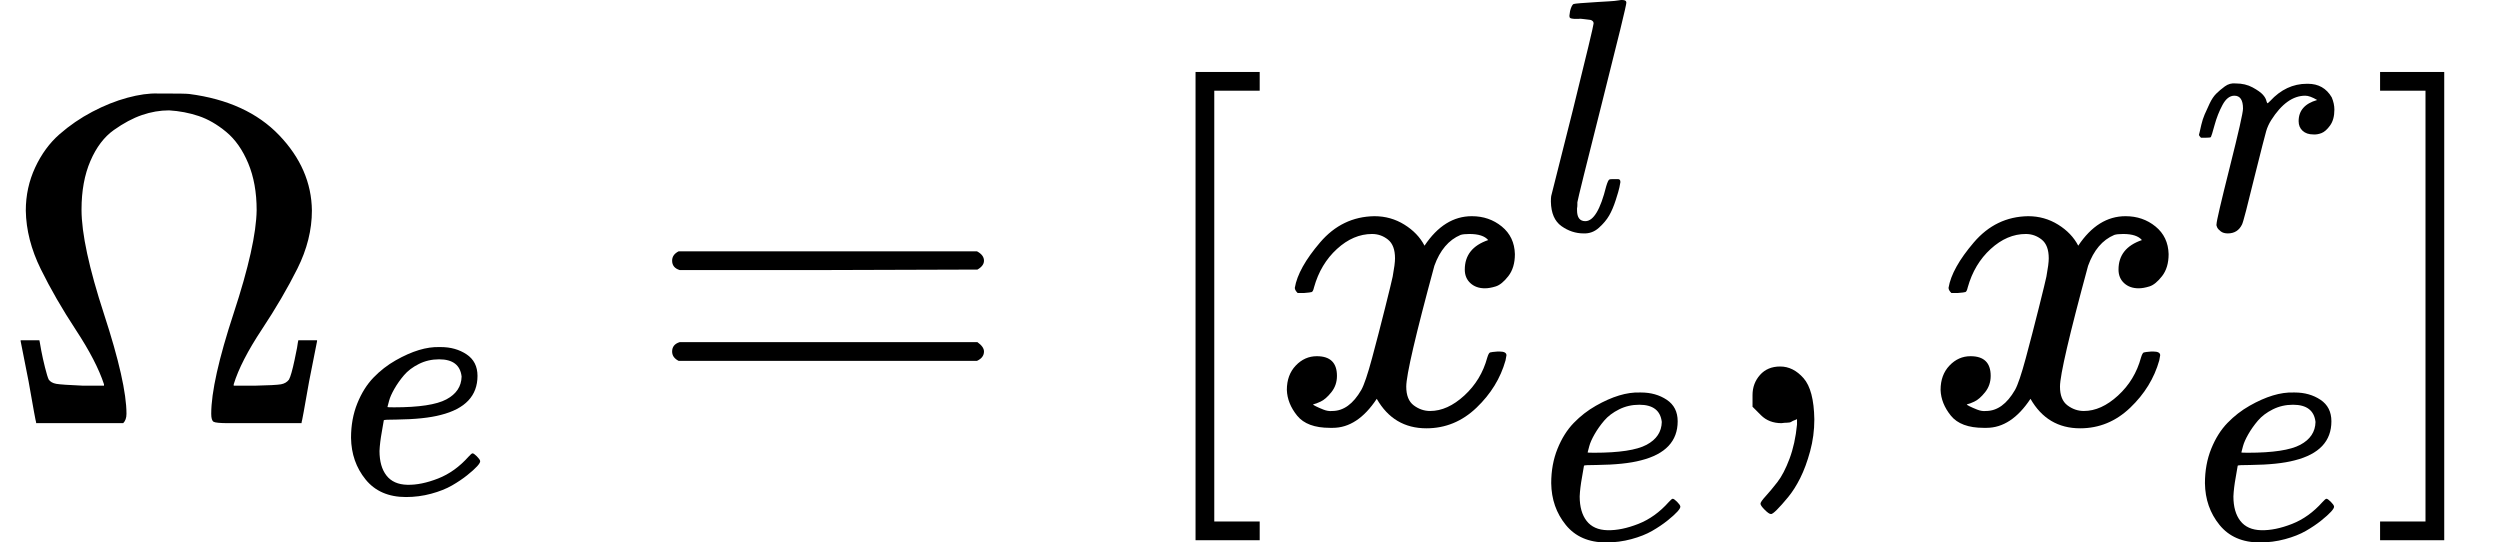 <?xml version="1.0" encoding="UTF-8" standalone="no" ?>
<svg xmlns="http://www.w3.org/2000/svg" width="12.079ex" height="2.621ex" viewBox="0 -903.7 5338.8 1158.5" xmlns:xlink="http://www.w3.org/1999/xlink" aria-hidden="true"><defs><path id="MJX-100-TEX-N-3A9" d="M55 454Q55 503 75 546T127 617T197 665T272 695T337 704H352Q396 704 404 703Q527 687 596 615T666 454Q666 392 635 330T559 200T499 83V80H543Q589 81 600 83T617 93Q622 102 629 135T636 172L637 177H677V175L660 89Q645 3 644 2V0H552H488Q461 0 456 3T451 20Q451 89 499 235T548 455Q548 512 530 555T483 622T424 656T361 668Q332 668 303 658T243 626T193 560T174 456Q174 380 222 233T270 20Q270 7 263 0H77V2Q76 3 61 89L44 175V177H84L85 172Q85 171 88 155T96 119T104 93Q109 86 120 84T178 80H222V83Q206 132 162 199T87 329T55 454Z"></path><path id="MJX-100-TEX-I-1D452" d="M39 168Q39 225 58 272T107 350T174 402T244 433T307 442H310Q355 442 388 420T421 355Q421 265 310 237Q261 224 176 223Q139 223 138 221Q138 219 132 186T125 128Q125 81 146 54T209 26T302 45T394 111Q403 121 406 121Q410 121 419 112T429 98T420 82T390 55T344 24T281 -1T205 -11Q126 -11 83 42T39 168ZM373 353Q367 405 305 405Q272 405 244 391T199 357T170 316T154 280T149 261Q149 260 169 260Q282 260 327 284T373 353Z"></path><path id="MJX-100-TEX-N-3D" d="M56 347Q56 360 70 367H707Q722 359 722 347Q722 336 708 328L390 327H72Q56 332 56 347ZM56 153Q56 168 72 173H708Q722 163 722 153Q722 140 707 133H70Q56 140 56 153Z"></path><path id="MJX-100-TEX-N-5B" d="M118 -250V750H255V710H158V-210H255V-250H118Z"></path><path id="MJX-100-TEX-I-1D465" d="M52 289Q59 331 106 386T222 442Q257 442 286 424T329 379Q371 442 430 442Q467 442 494 420T522 361Q522 332 508 314T481 292T458 288Q439 288 427 299T415 328Q415 374 465 391Q454 404 425 404Q412 404 406 402Q368 386 350 336Q290 115 290 78Q290 50 306 38T341 26Q378 26 414 59T463 140Q466 150 469 151T485 153H489Q504 153 504 145Q504 144 502 134Q486 77 440 33T333 -11Q263 -11 227 52Q186 -10 133 -10H127Q78 -10 57 16T35 71Q35 103 54 123T99 143Q142 143 142 101Q142 81 130 66T107 46T94 41L91 40Q91 39 97 36T113 29T132 26Q168 26 194 71Q203 87 217 139T245 247T261 313Q266 340 266 352Q266 380 251 392T217 404Q177 404 142 372T93 290Q91 281 88 280T72 278H58Q52 284 52 289Z"></path><path id="MJX-100-TEX-I-1D459" d="M117 59Q117 26 142 26Q179 26 205 131Q211 151 215 152Q217 153 225 153H229Q238 153 241 153T246 151T248 144Q247 138 245 128T234 90T214 43T183 6T137 -11Q101 -11 70 11T38 85Q38 97 39 102L104 360Q167 615 167 623Q167 626 166 628T162 632T157 634T149 635T141 636T132 637T122 637Q112 637 109 637T101 638T95 641T94 647Q94 649 96 661Q101 680 107 682T179 688Q194 689 213 690T243 693T254 694Q266 694 266 686Q266 675 193 386T118 83Q118 81 118 75T117 65V59Z"></path><path id="MJX-100-TEX-N-2C" d="M78 35T78 60T94 103T137 121Q165 121 187 96T210 8Q210 -27 201 -60T180 -117T154 -158T130 -185T117 -194Q113 -194 104 -185T95 -172Q95 -168 106 -156T131 -126T157 -76T173 -3V9L172 8Q170 7 167 6T161 3T152 1T140 0Q113 0 96 17Z"></path><path id="MJX-100-TEX-I-1D45F" d="M21 287Q22 290 23 295T28 317T38 348T53 381T73 411T99 433T132 442Q161 442 183 430T214 408T225 388Q227 382 228 382T236 389Q284 441 347 441H350Q398 441 422 400Q430 381 430 363Q430 333 417 315T391 292T366 288Q346 288 334 299T322 328Q322 376 378 392Q356 405 342 405Q286 405 239 331Q229 315 224 298T190 165Q156 25 151 16Q138 -11 108 -11Q95 -11 87 -5T76 7T74 17Q74 30 114 189T154 366Q154 405 128 405Q107 405 92 377T68 316T57 280Q55 278 41 278H27Q21 284 21 287Z"></path><path id="MJX-100-TEX-N-5D" d="M22 710V750H159V-250H22V-210H119V710H22Z"></path></defs><g stroke="currentColor" fill="currentColor" stroke-width="0" transform="matrix(1 0 0 -1 0 0)"><g data-mml-node="math"><g data-mml-node="msub"><g data-mml-node="mi"><use xlink:href="#MJX-100-TEX-N-3A9"></use></g><g data-mml-node="TeXAtom" transform="translate(722, -150) scale(0.707)" data-mjx-texclass="ORD"><g data-mml-node="mi"><use xlink:href="#MJX-100-TEX-I-1D452"></use></g></g></g><g data-mml-node="mo" transform="translate(1379.3, 0)"><use xlink:href="#MJX-100-TEX-N-3D"></use></g><g data-mml-node="mo" transform="translate(2435.1, 0)"><use xlink:href="#MJX-100-TEX-N-5B"></use></g><g data-mml-node="msubsup" transform="translate(2713.1, 0)"><g data-mml-node="mi"><use xlink:href="#MJX-100-TEX-I-1D465"></use></g><g data-mml-node="mi" transform="translate(572, 413) scale(0.707)"><use xlink:href="#MJX-100-TEX-I-1D459"></use></g><g data-mml-node="mi" transform="translate(572, -247) scale(0.707)"><use xlink:href="#MJX-100-TEX-I-1D452"></use></g></g><g data-mml-node="mo" transform="translate(3664.6, 0)"><use xlink:href="#MJX-100-TEX-N-2C"></use></g><g data-mml-node="msubsup" transform="translate(4109.2, 0)"><g data-mml-node="mi"><use xlink:href="#MJX-100-TEX-I-1D465"></use></g><g data-mml-node="mi" transform="translate(572, 413) scale(0.707)"><use xlink:href="#MJX-100-TEX-I-1D45F"></use></g><g data-mml-node="mi" transform="translate(572, -247) scale(0.707)"><use xlink:href="#MJX-100-TEX-I-1D452"></use></g></g><g data-mml-node="mo" transform="translate(5060.8, 0)"><use xlink:href="#MJX-100-TEX-N-5D"></use></g></g></g></svg>